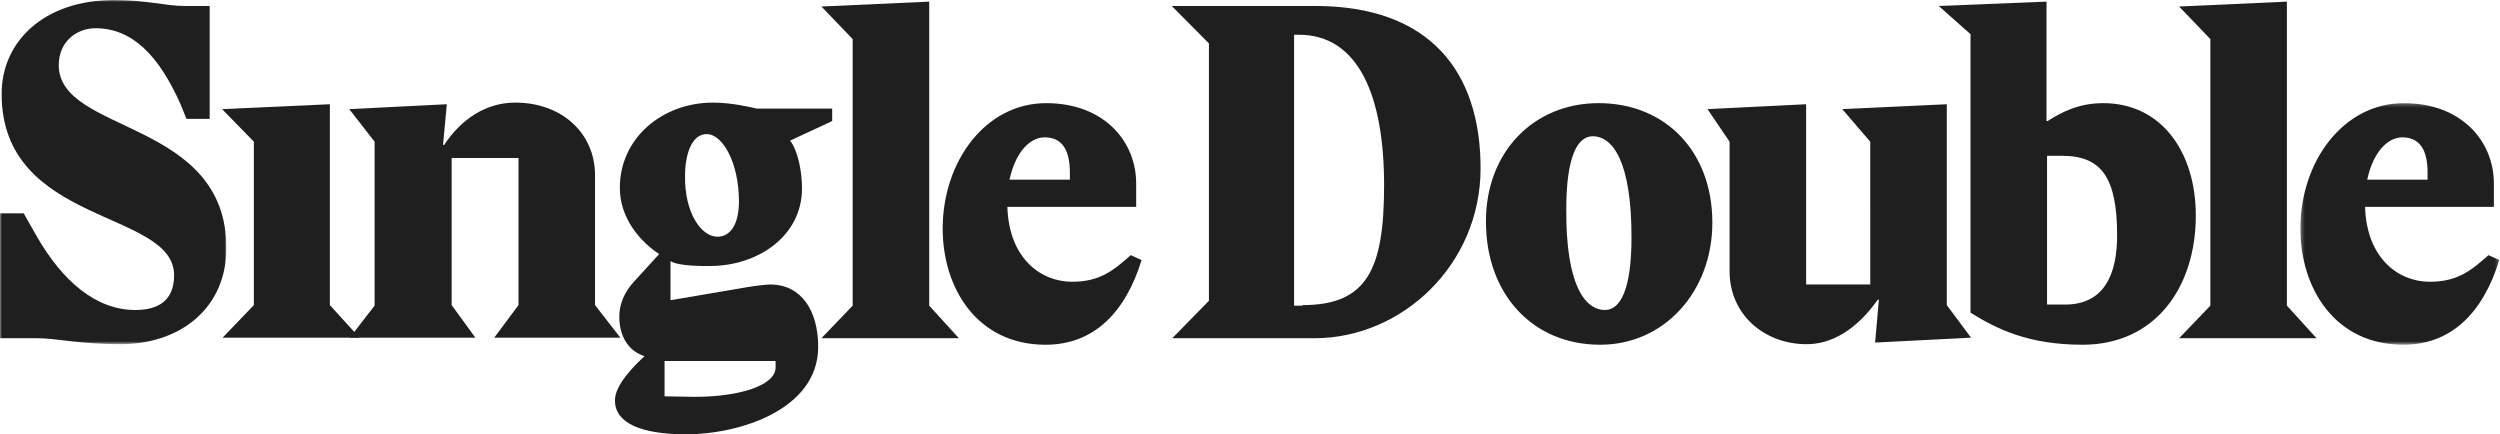 <svg viewBox="0 0 685 119" version="1.1" xmlns="http://www.w3.org/2000/svg" xmlns:xlink="http://www.w3.org/1999/xlink">
  <defs>
    <path id="a" d="M62.026 0H0v94.308h62.026V0z"/>
    <path id="c" d="M168.501 119H684.796V0H0v119h228.019V28.114h-59.518z"/>
    <path id="d" d="M54.796 66.457V.263H.302v66.194H54.796z"/>
  </defs>
  <g stroke="none" stroke-width="1" fill="none" fill-rule="evenodd">
    <mask id="b" fill="#fff">
      <use xlink:href="#a"/>
    </mask>
    <path d="M.148 58.459h6.35l3.545 6.248c7.088 12.346 16.245 20.23 27.025 20.23 6.055 0 10.633-2.38 10.633-9.52 0-17.999-47.258-13.537-47.258-49.683 0-14.28 11.519-25.734 30.866-25.734 8.713 0 14.177 1.637 19.198 1.637h6.941v30.94h-6.35l-1.625-4.017c-5.907-13.238-13.143-20.825-23.333-20.825-5.021 0-10.042 3.57-10.042 10.115 0 18.892 45.928 14.727 45.928 50.129 0 16.511-12.7 26.329-28.945 26.329-11.519 0-17.426-1.636-22.891-1.636h-10.19v-34.213h.148z" fill="#1F1F1F" mask="url(#b)"/>
    <path fill="#1F1F1F" d="M90.381 28.56v55.038l8.122 8.925h-37.51l8.565-8.925V38.824l-8.713-8.925"/>
    <path d="M102.638 83.746v-44.922l-6.941-8.925 26.73-1.339-1.034 11.156h.296c4.726-7.14 11.519-11.602 19.494-11.602 12.553 0 21.856 8.181 21.856 19.932v35.551l6.941 8.925h-34.557l6.646-8.925v-40.311h-18.313v40.311l6.498 8.925h-34.409l6.793-8.776z" fill="#1F1F1F"/>
    <path d="M176.626 97.58c-3.987-1.19-6.941-4.909-6.941-10.859 0-3.272 1.329-6.694 4.135-9.669l6.793-7.437c-5.021-3.272-10.78-9.669-10.78-18.148 0-13.685 11.666-23.353 25.548-23.353 5.022 0 10.043 1.19 11.963 1.636h20.675v3.421l-11.519 5.355c2.215 2.975 3.249 8.628 3.249 13.09 0 13.09-12.11 21.271-25.254 21.271-1.033 0-8.417.149-10.78-1.338v10.71l20.97-3.57c2.659-.446 5.465-.744 6.646-.744 8.122.149 12.848 6.991 12.848 17.106 0 17.106-21.413 23.949-36.182 23.949-12.405 0-19.493-3.124-19.493-9.223-.148-4.164 5.316-9.668 8.122-12.197zm5.464 11.007l8.123.149c12.848 0 22.299-3.272 22.299-8.032v-1.785h-30.422v9.668zm14.473-43.732c3.692 0 5.907-3.57 5.907-9.669 0-10.561-4.43-18.445-8.861-18.445-3.987 0-5.907 5.355-5.907 11.454-.148 10.115 4.431 16.66 8.861 16.66z" fill="#1F1F1F"/>
    <mask fill="#fff">
      <use xlink:href="#c"/>
    </mask>
    <path fill="#1F1F1F" d="M225.066 1.785l8.565 8.925v73.036l-8.565 8.926h37.659l-8.123-8.926V.447"/>
    <g fill="#1F1F1F">
      <path d="M286.649 28.263c15.802 0 24.663 10.413 24.663 22.015v6.396h-35.296c.443 14.132 9.156 20.528 17.722 20.528 7.827 0 11.519-3.273 16.097-7.289l2.954 1.339c-4.431 14.429-13.144 23.205-26.288 23.205-18.755 0-28.207-15.47-28.207-31.833 0-18.296 11.667-34.361 28.355-34.361zm6.498 20.825v-1.785c0-6.545-2.363-9.669-6.941-9.669-3.987 0-7.975 4.016-9.599 11.603h16.54v-.149zM331.248 82.408v-70.507l-10.19-10.264h39.283c31.456 0 45.338 17.998 45.338 44.476 0 26.477-21.561 46.559-45.486 46.559h-38.987l10.042-10.264zm25.696 1.19c17.722 0 22.3-9.966 22.3-32.874 0-24.246-6.941-41.203-23.333-41.203h-1.329v74.226h2.362v-.149zM438.022 28.263c18.312 0 31.161 13.239 31.161 32.725 0 18.891-13.144 33.469-30.718 33.469-18.755 0-31.308-14.131-31.308-33.618-.148-18.891 12.848-32.576 30.865-32.576m1.772 56.674c4.135 0 7.237-5.504 7.237-19.933 0-20.825-5.169-27.667-10.634-27.667-4.135 0-7.236 5.503-7.236 19.932-.148 20.974 5.169 27.668 10.633 27.668M494.879 28.56v49.385h17.574V38.824l-7.679-8.925 28.65-1.339v55.038l6.645 8.925-26.287 1.338 1.034-11.751h-.295c-5.908 8.33-12.701 12.198-19.494 12.198-11.667 0-21.119-8.182-21.119-19.933V38.824l-6.055-8.925 27.026-1.339zM560.744.446v32.725h.295c3.545-2.231 8.27-4.909 15.212-4.909 16.097 0 25.401 13.537 25.401 30.791 0 19.636-11.076 35.403-31.013 35.403-14.916 0-23.482-4.314-30.718-8.776V9.371l-8.713-7.735 29.536-1.19zm5.169 83.003c6.646 0 14.177-3.273 14.177-19.04 0-15.917-4.43-21.718-15.063-21.718h-4.135v40.758h5.021z"/>
    </g>
    <path fill="#1F1F1F" d="M597.073 1.785l8.566 8.925v73.036l-8.566 8.926h37.659l-8.123-8.926V.447"/>
    <g transform="translate(630 28)">
      <mask id="e" fill="#fff">
        <use xlink:href="#d"/>
      </mask>
      <path d="M28.657.263c15.802 0 24.663 10.413 24.663 22.015v6.396h-35.296c.443 14.132 9.156 20.528 17.722 20.528 7.827 0 11.519-3.273 16.097-7.289l2.954 1.339c-4.431 14.429-13.144 23.205-26.288 23.205-18.755 0-28.207-15.47-28.207-31.833 0-18.296 11.667-34.361 28.355-34.361zm6.498 20.825v-1.785c0-6.545-2.363-9.669-6.941-9.669-3.987 0-7.975 4.016-9.599 11.603h16.54v-.149z" fill="#1F1F1F" mask="url(#e)"/>
    </g>
  </g>
</svg>
